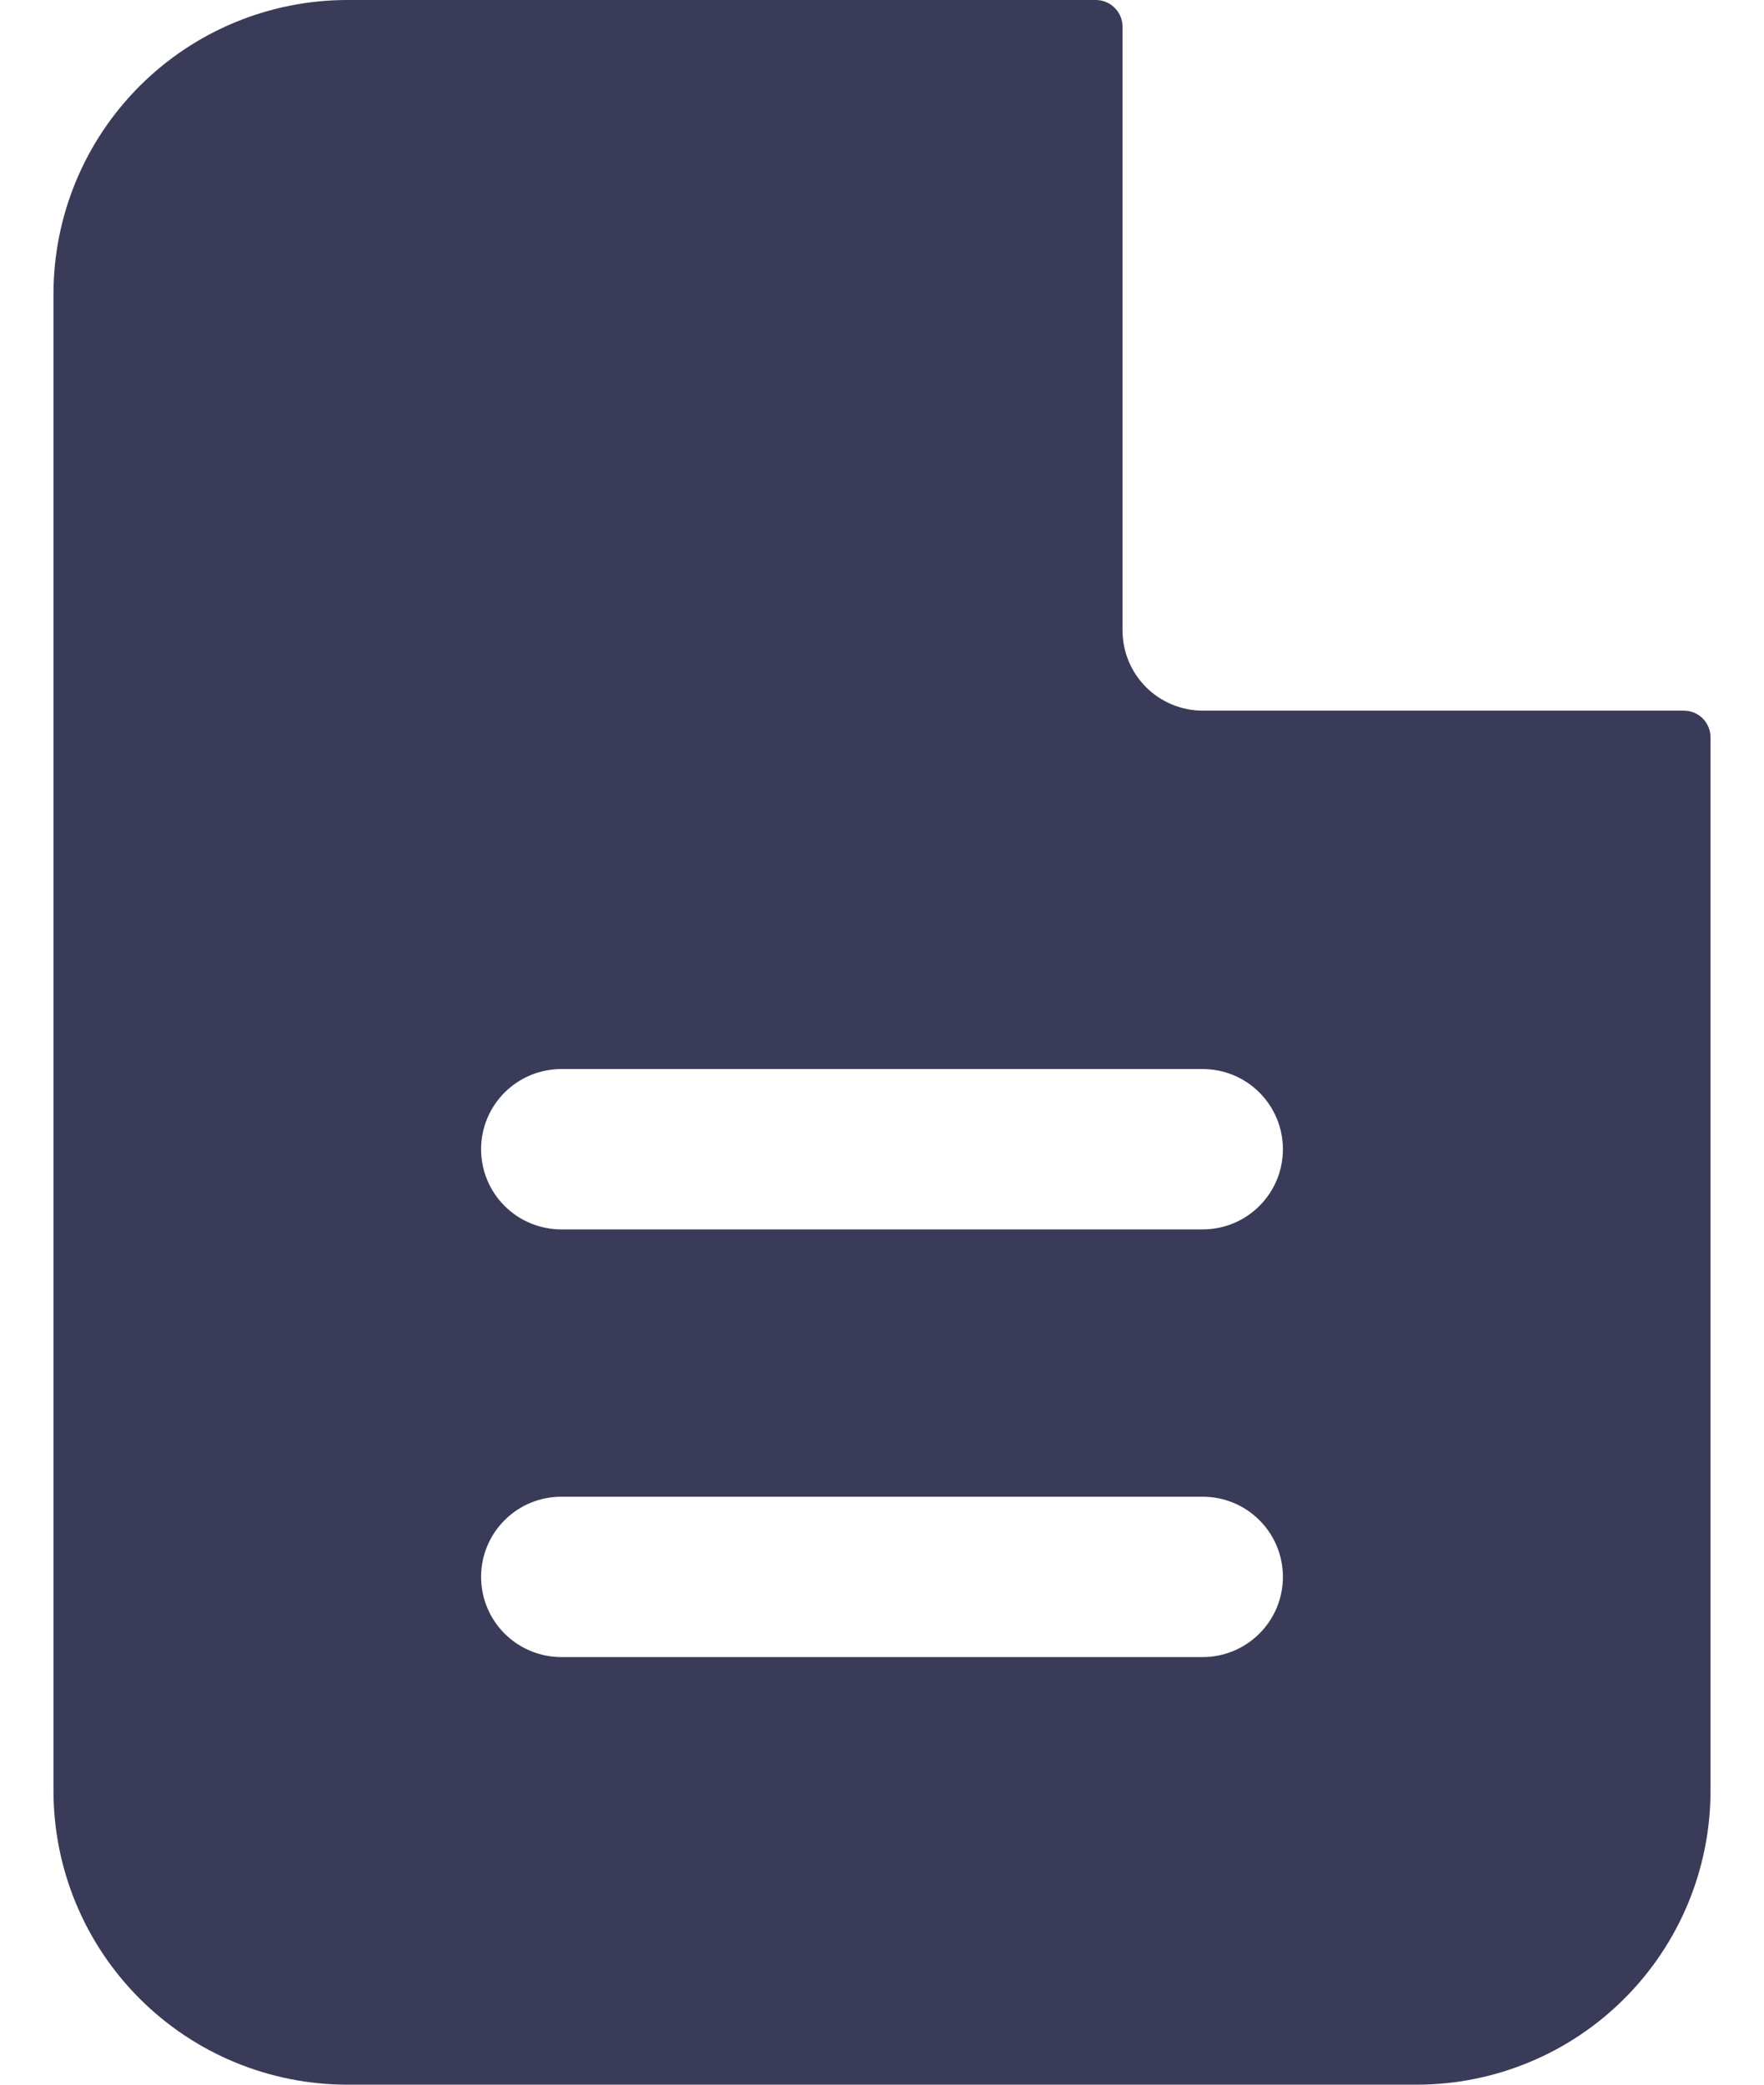 <svg width="22" height="26" viewBox="0 0 22 26" fill="none" xmlns="http://www.w3.org/2000/svg">
<path fill-rule="evenodd" clip-rule="evenodd" d="M14 0.333C14 0.245 13.965 0.16 13.902 0.098C13.84 0.035 13.755 0 13.667 0H4.333C3.361 0 2.428 0.386 1.741 1.074C1.053 1.762 0.667 2.694 0.667 3.667V22.333C0.667 23.306 1.053 24.238 1.741 24.926C2.428 25.614 3.361 26 4.333 26H17.667C18.639 26 19.572 25.614 20.259 24.926C20.947 24.238 21.333 23.306 21.333 22.333V9.196C21.333 9.108 21.298 9.023 21.236 8.96C21.173 8.898 21.088 8.863 21 8.863H15C14.735 8.863 14.48 8.757 14.293 8.57C14.105 8.382 14 8.128 14 7.863V0.333ZM15 13.333C15.265 13.333 15.52 13.439 15.707 13.626C15.895 13.814 16 14.068 16 14.333C16 14.598 15.895 14.853 15.707 15.04C15.52 15.228 15.265 15.333 15 15.333H7C6.735 15.333 6.48 15.228 6.293 15.04C6.105 14.853 6 14.598 6 14.333C6 14.068 6.105 13.814 6.293 13.626C6.48 13.439 6.735 13.333 7 13.333H15ZM15 18.667C15.265 18.667 15.52 18.772 15.707 18.96C15.895 19.147 16 19.401 16 19.667C16 19.932 15.895 20.186 15.707 20.374C15.52 20.561 15.265 20.667 15 20.667H7C6.735 20.667 6.48 20.561 6.293 20.374C6.105 20.186 6 19.932 6 19.667C6 19.401 6.105 19.147 6.293 18.96C6.48 18.772 6.735 18.667 7 18.667H15Z" fill="#3A3B58"/>
</svg>
